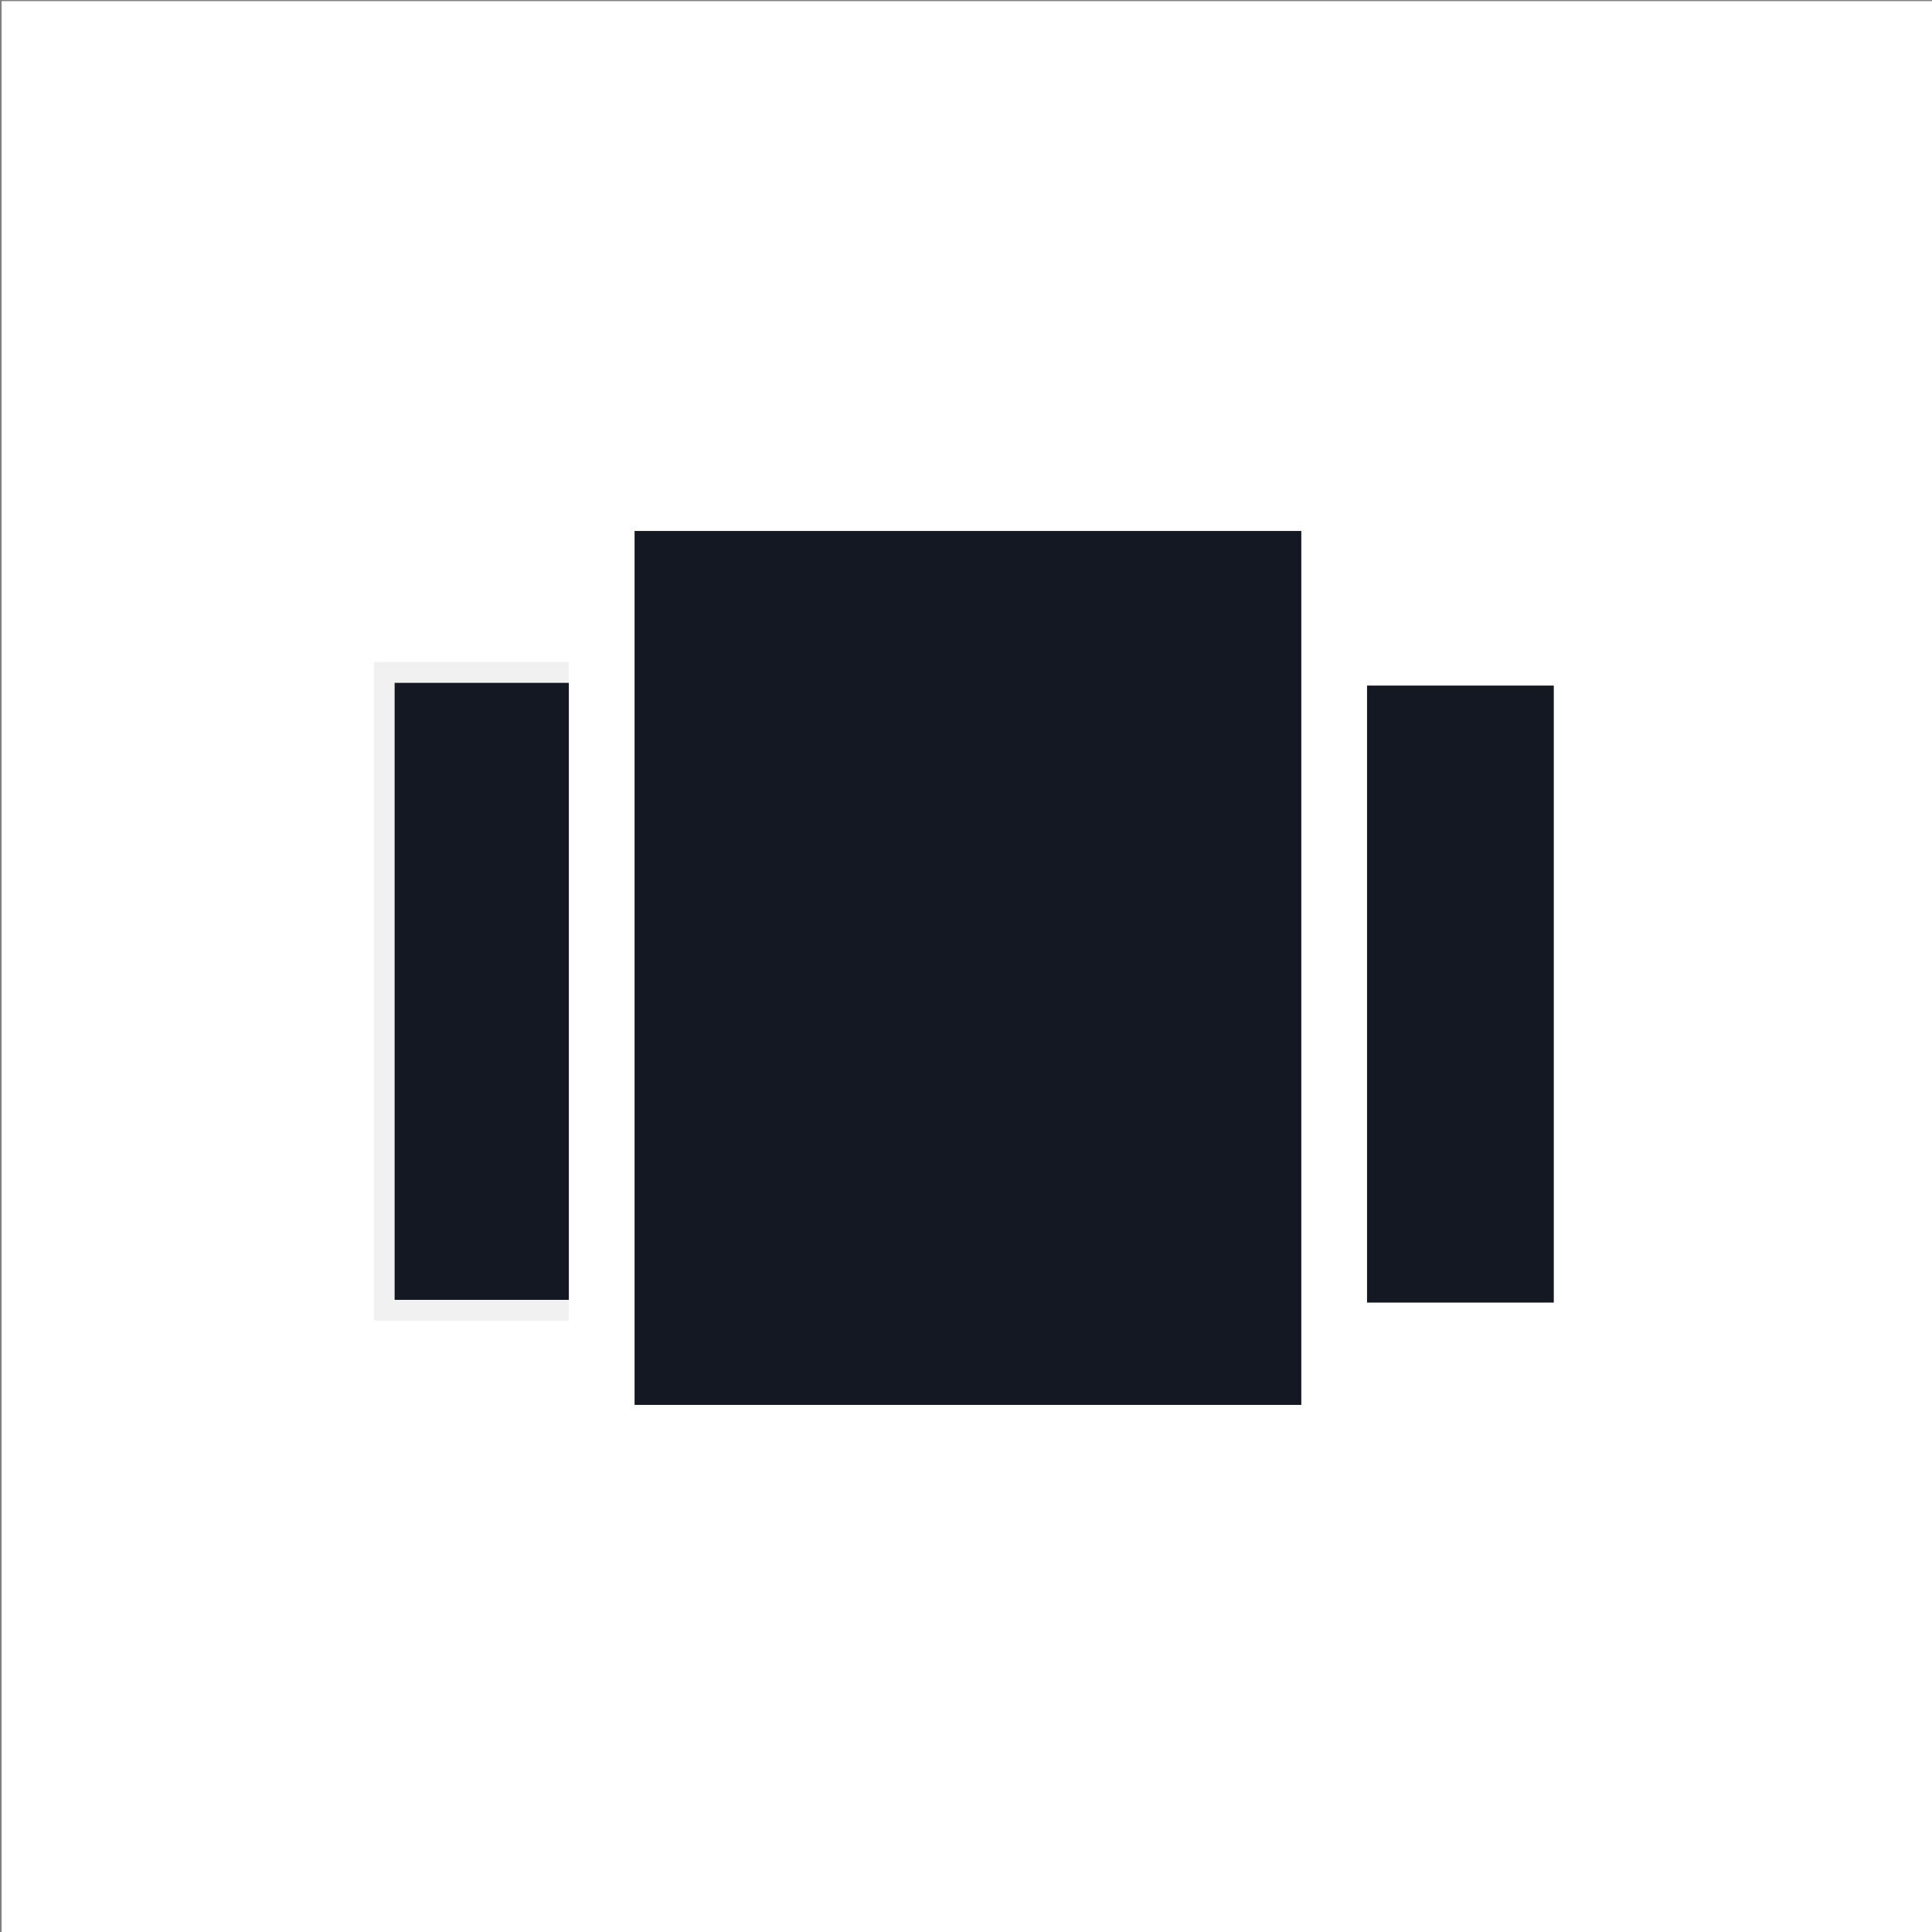 <?xml version="1.0" encoding="UTF-8" standalone="no"?>
<!-- Created with Inkscape (http://www.inkscape.org/) -->

<svg
   xmlns:dc="http://purl.org/dc/elements/1.1/"
   xmlns:cc="http://creativecommons.org/ns#"
   xmlns:rdf="http://www.w3.org/1999/02/22-rdf-syntax-ns#"
   xmlns:svg="http://www.w3.org/2000/svg"
   xmlns="http://www.w3.org/2000/svg"
   xmlns:sodipodi="http://sodipodi.sourceforge.net/DTD/sodipodi-0.dtd"
   xmlns:inkscape="http://www.inkscape.org/namespaces/inkscape"
   width="32"
   height="32"
   viewBox="0 0 8.467 8.467"
   version="1.1"
   id="svg8"
   inkscape:version="0.92.2 2405546, 2018-03-11"
   sodipodi:docname="centerwork.svg">
  <rect x="0" y="0" width="8.467" height="8.467" fill="#808080" stroke="none"/>
  <defs
     id="defs2" />
  <sodipodi:namedview
     id="base"
     pagecolor="#ffffff"
     bordercolor="#666666"
     borderopacity="1.0"
     inkscape:pageopacity="0.0"
     inkscape:pageshadow="2"
     inkscape:zoom="22.4"
     inkscape:cx="26.269983"
     inkscape:cy="14.753826"
     inkscape:document-units="mm"
     inkscape:current-layer="layer2"
     showgrid="false"
     units="px"
     inkscape:window-width="926"
     inkscape:window-height="992"
     inkscape:window-x="20"
     inkscape:window-y="48"
     inkscape:window-maximized="0">
    <inkscape:grid
       type="xygrid"
       id="grid815" />
  </sodipodi:namedview>
  <g
     inkscape:groupmode="layer"
     id="layer3"
     inkscape:label="Layer 3">
    <rect
       style="fill:#ffffff;fill-opacity:1;stroke:none;stroke-width:1.296;stroke-linecap:square;stroke-miterlimit:4;stroke-dasharray:none;stroke-opacity:1;paint-order:stroke fill markers"
       id="rect821"
       width="8.467"
       height="8.467"
       x="0.007"
       y="0.005" />
  </g>
  <g
     inkscape:groupmode="layer"
     id="layer2"
     inkscape:label="Layer 2">
    <rect
       style="fill:#131822;fill-opacity:1;stroke:#ffffff;stroke-width:0.183;stroke-linecap:square;stroke-miterlimit:4;stroke-dasharray:none;stroke-opacity:0.941;paint-order:stroke fill markers"
       id="rect825-7"
       width="2.887"
       height="2.251"
       x="-5.788"
       y="-3.889"
       transform="matrix(0,-1,-1,0,0,0)" />
    <rect
       style="fill:#131822;fill-opacity:1;stroke:#ffffff;stroke-width:0.183;stroke-linecap:square;stroke-miterlimit:4;stroke-dasharray:none;stroke-opacity:1;paint-order:stroke fill markers"
       id="rect825-7-0"
       width="2.887"
       height="2.251"
       x="-5.8"
       y="-6.901"
       transform="matrix(0,-1,-1,0,0,0)" />
  </g>
  <g
     inkscape:label="Layer 1"
     inkscape:groupmode="layer"
     id="layer1"
     transform="translate(0,-288.533)">
    <rect
       style="fill:#131822;fill-opacity:1;stroke:#ffffff;stroke-width:0.288;stroke-linecap:square;stroke-miterlimit:4;stroke-dasharray:none;stroke-opacity:1;paint-order:stroke fill markers"
       id="rect825"
       width="4.118"
       height="3.21"
       x="-294.834"
       y="-5.847"
       transform="matrix(0,-1,-1,0,0,0)" />
  </g>
</svg>
